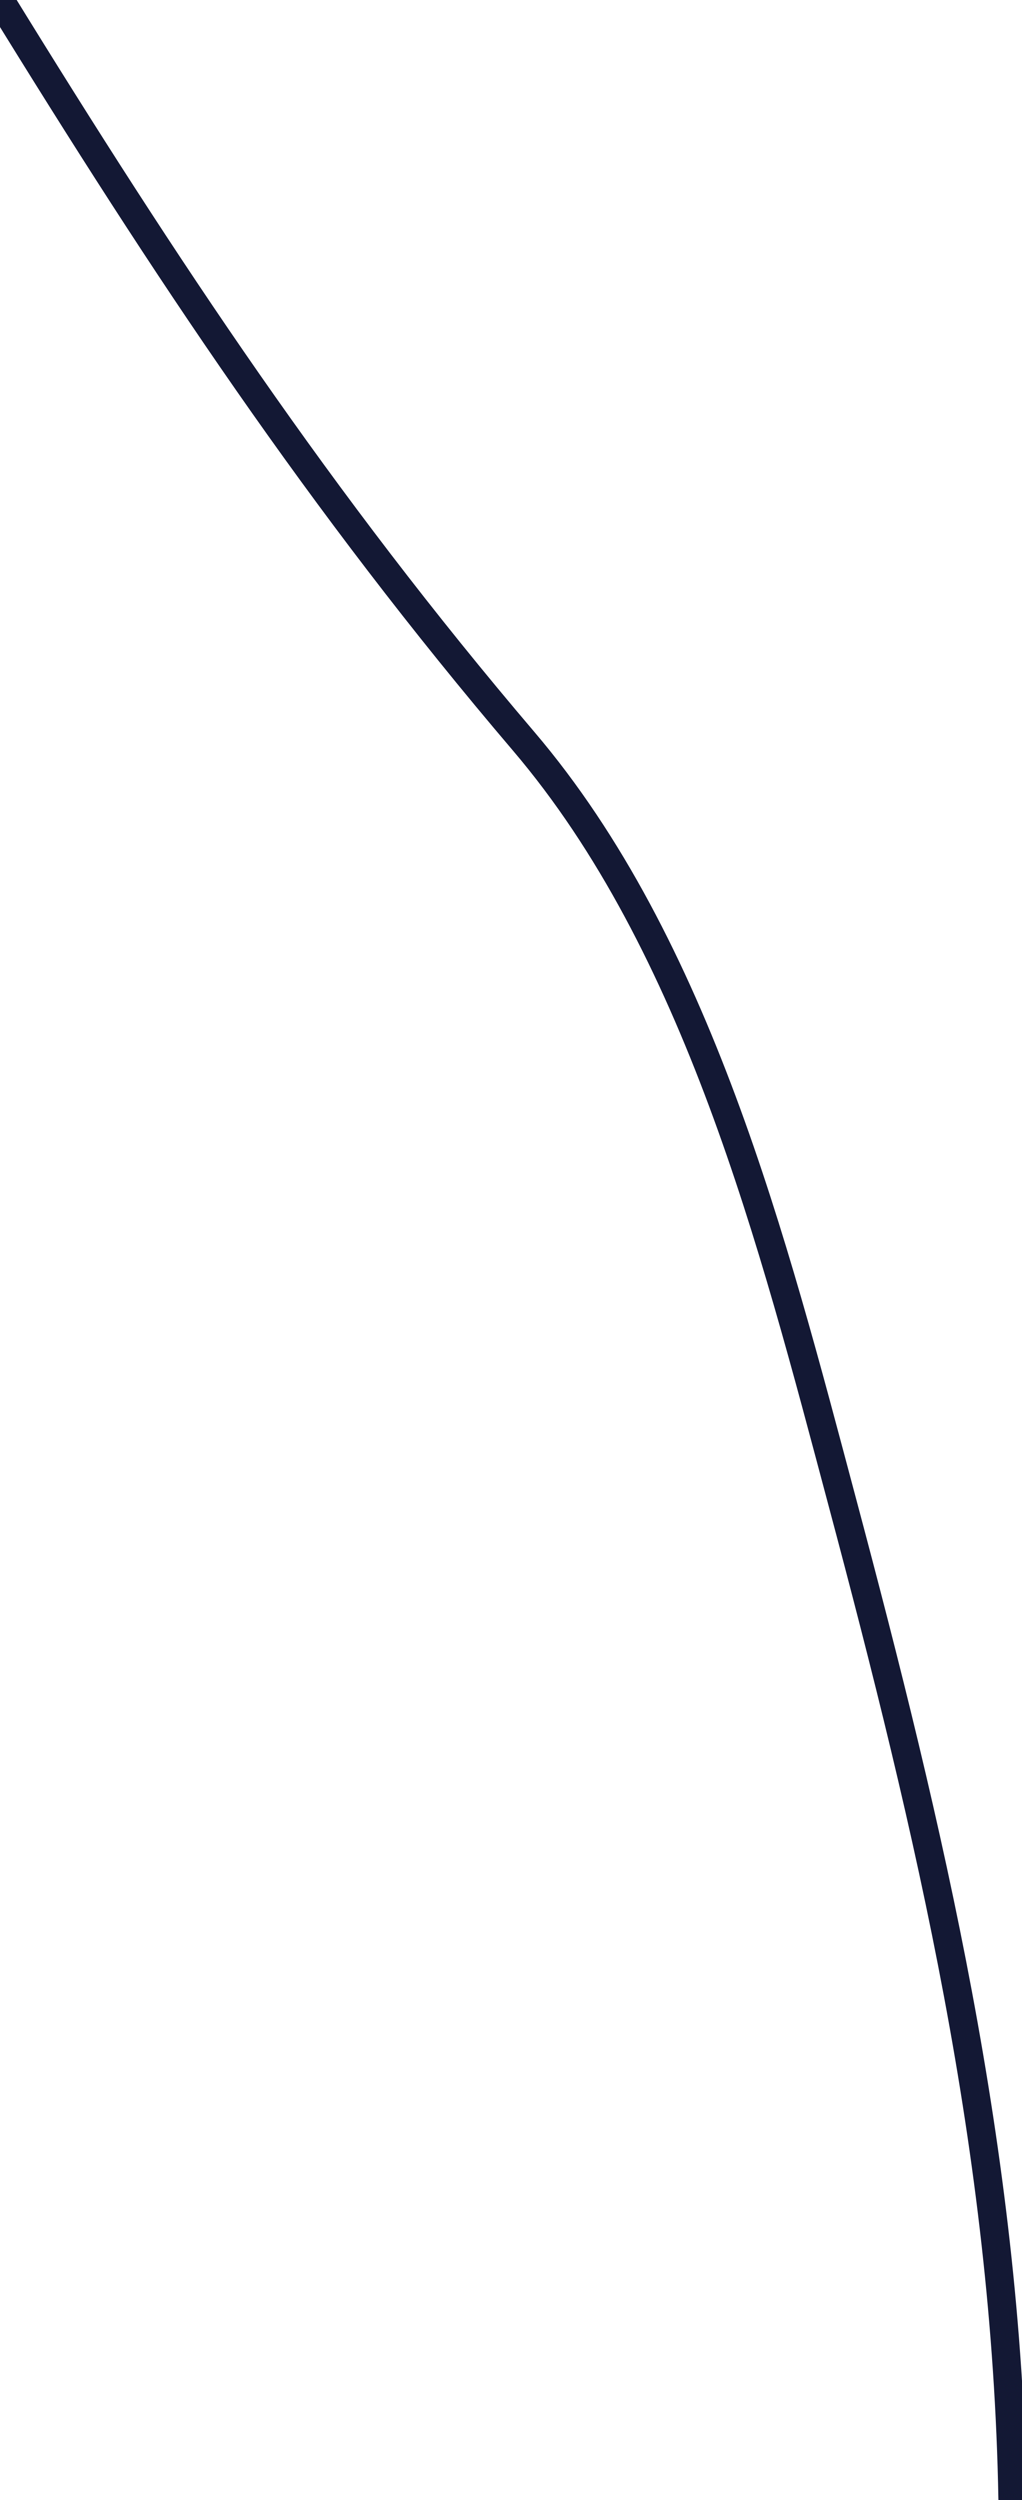 <svg width="27" height="66" viewBox="0 0 27 66" fill="none" xmlns="http://www.w3.org/2000/svg">
<path d="M0 0C4.385 7.119 8.454 13.254 13.835 19.57C18.432 24.967 20.428 32.816 22.245 39.627C24.567 48.325 26.59 56.857 26.751 65.966" stroke="#131834" stroke-width="0.75" stroke-miterlimit="10" stroke-linecap="round" stroke-linejoin="round"/>
</svg>
